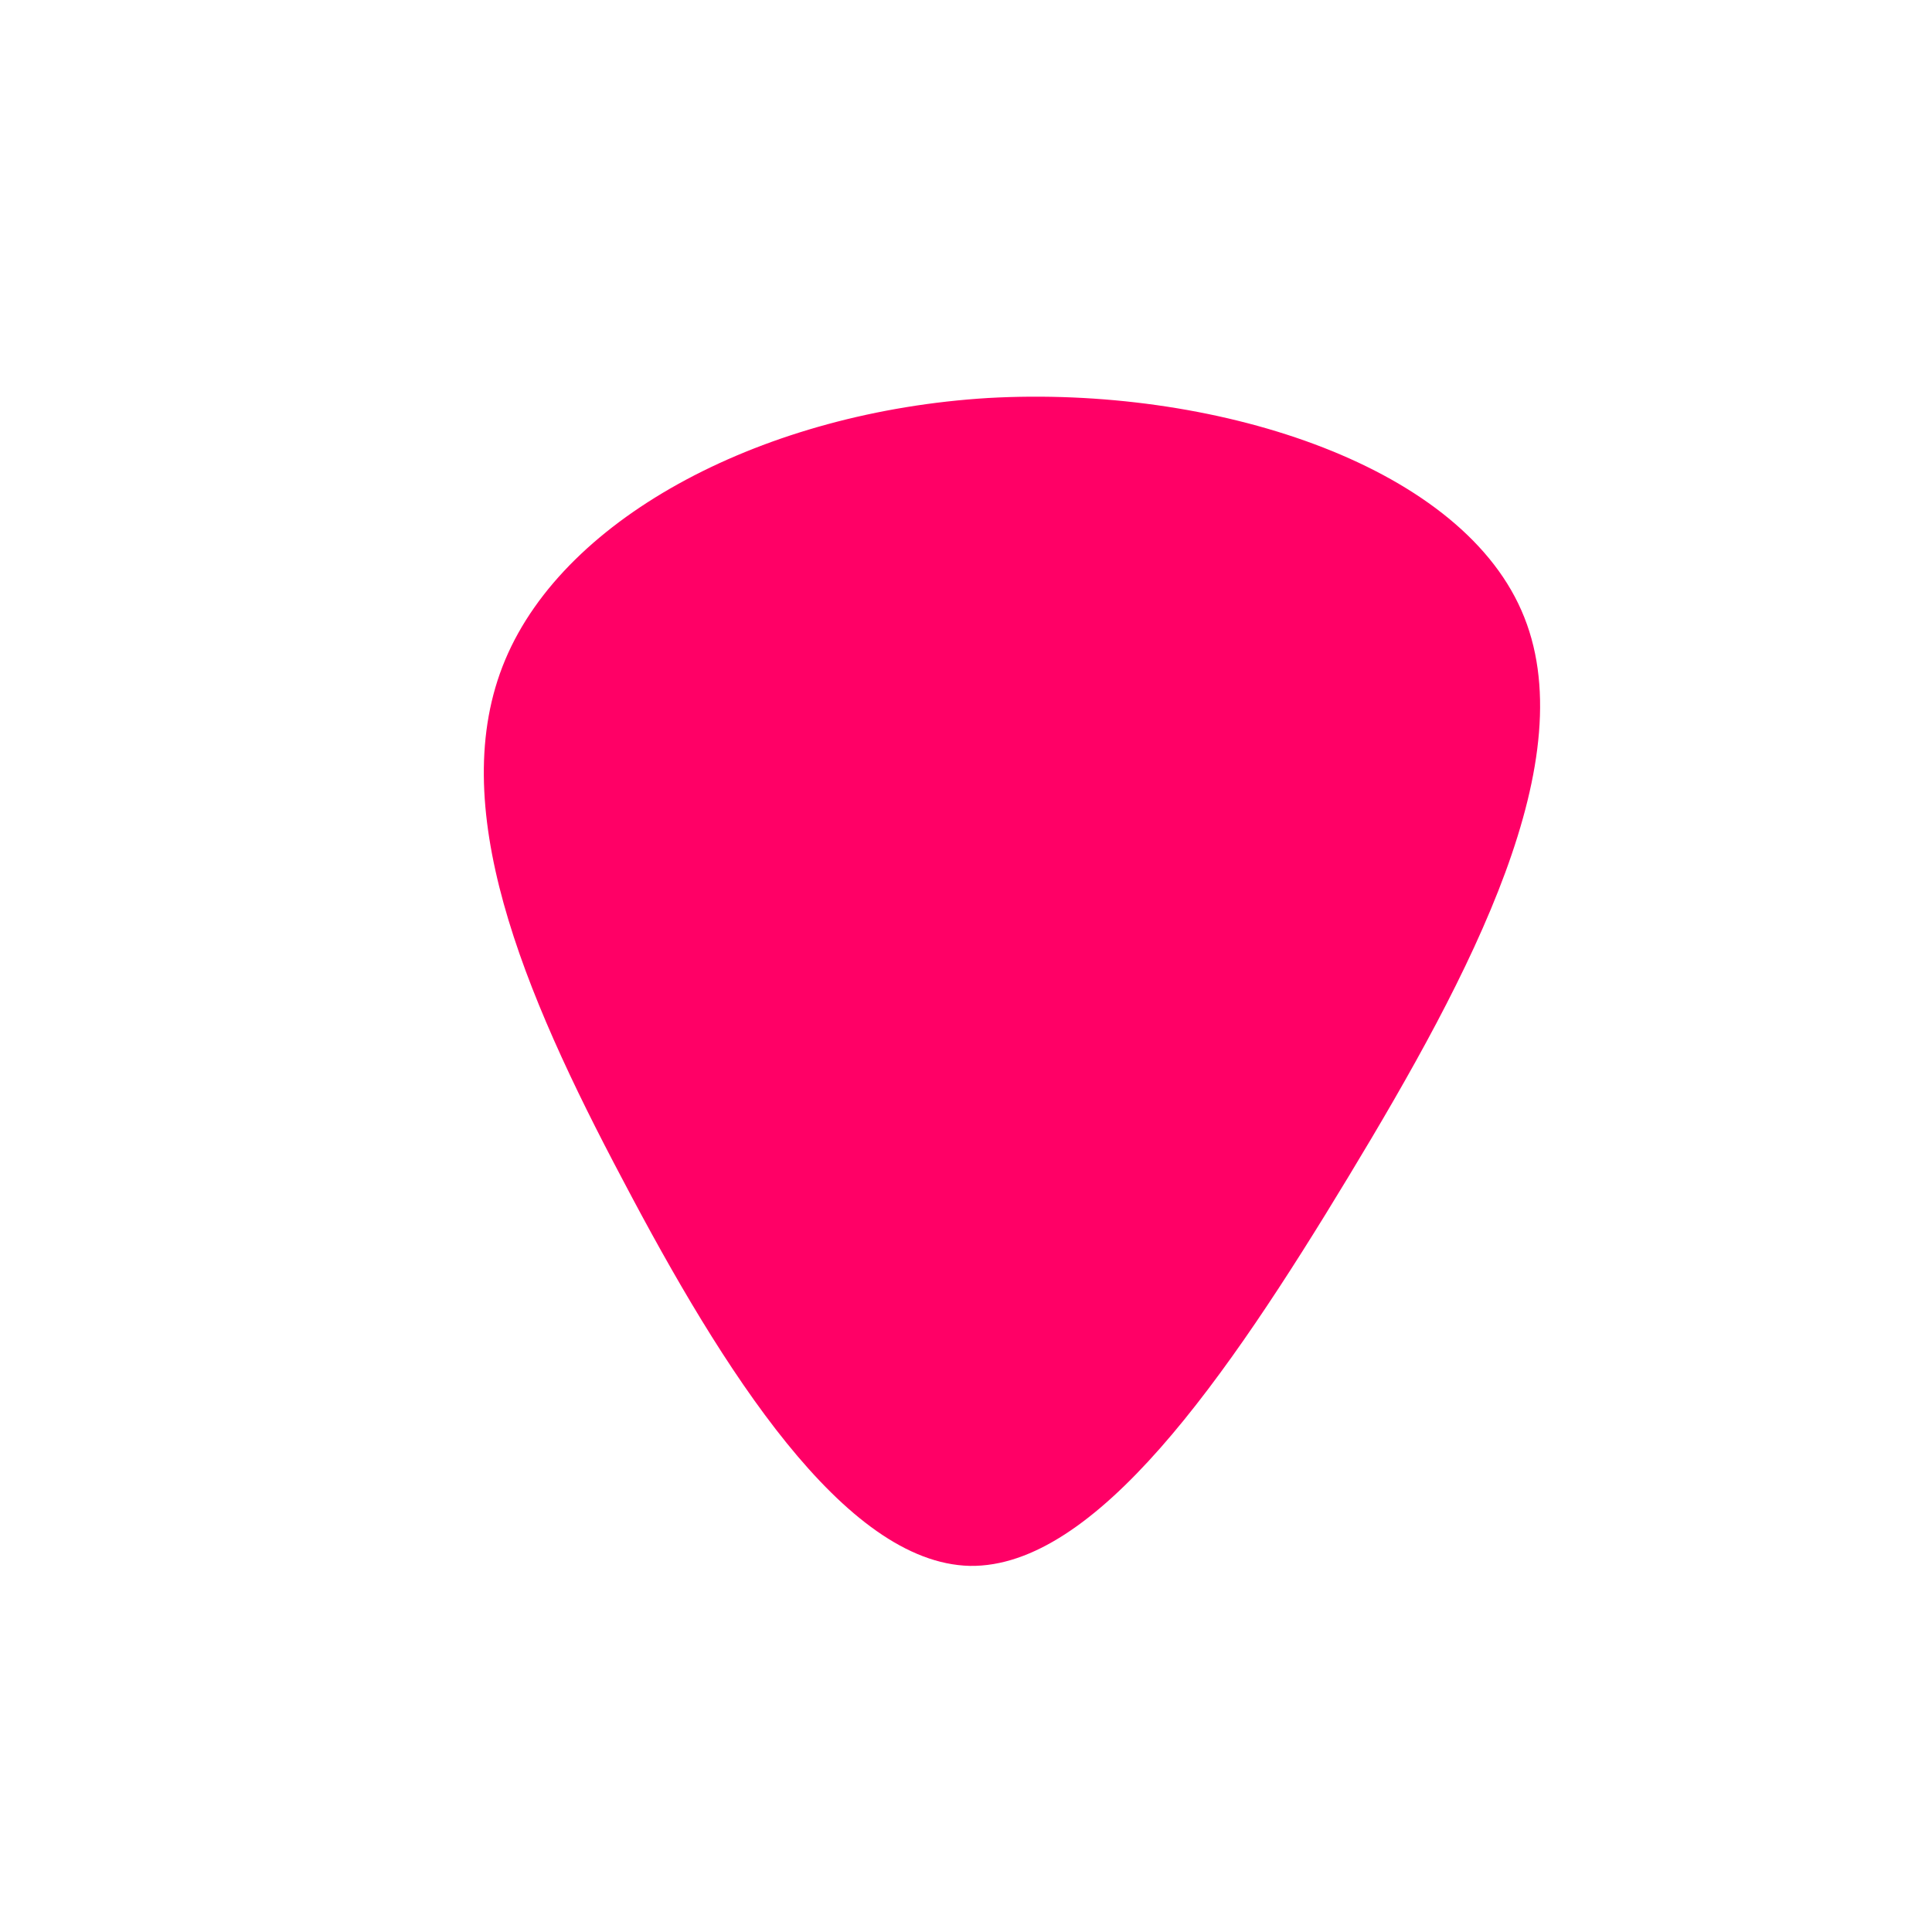 <?xml version="1.0" standalone="no"?>
<svg viewBox="0 0 200 200" xmlns="http://www.w3.org/2000/svg">
  <path fill="#FF0066" d="M57.5,-36.8C64.2,-21.6,52.3,0.8,39.6,21.8C26.9,42.8,13.4,62.3,0.4,62.1C-12.6,61.8,-25.2,41.8,-35.5,22.2C-45.9,2.6,-54,-16.7,-47.7,-31.7C-41.4,-46.7,-20.7,-57.4,2.3,-58.8C25.4,-60.1,50.8,-52.1,57.5,-36.8Z" transform="translate(100 100)" />
</svg>
